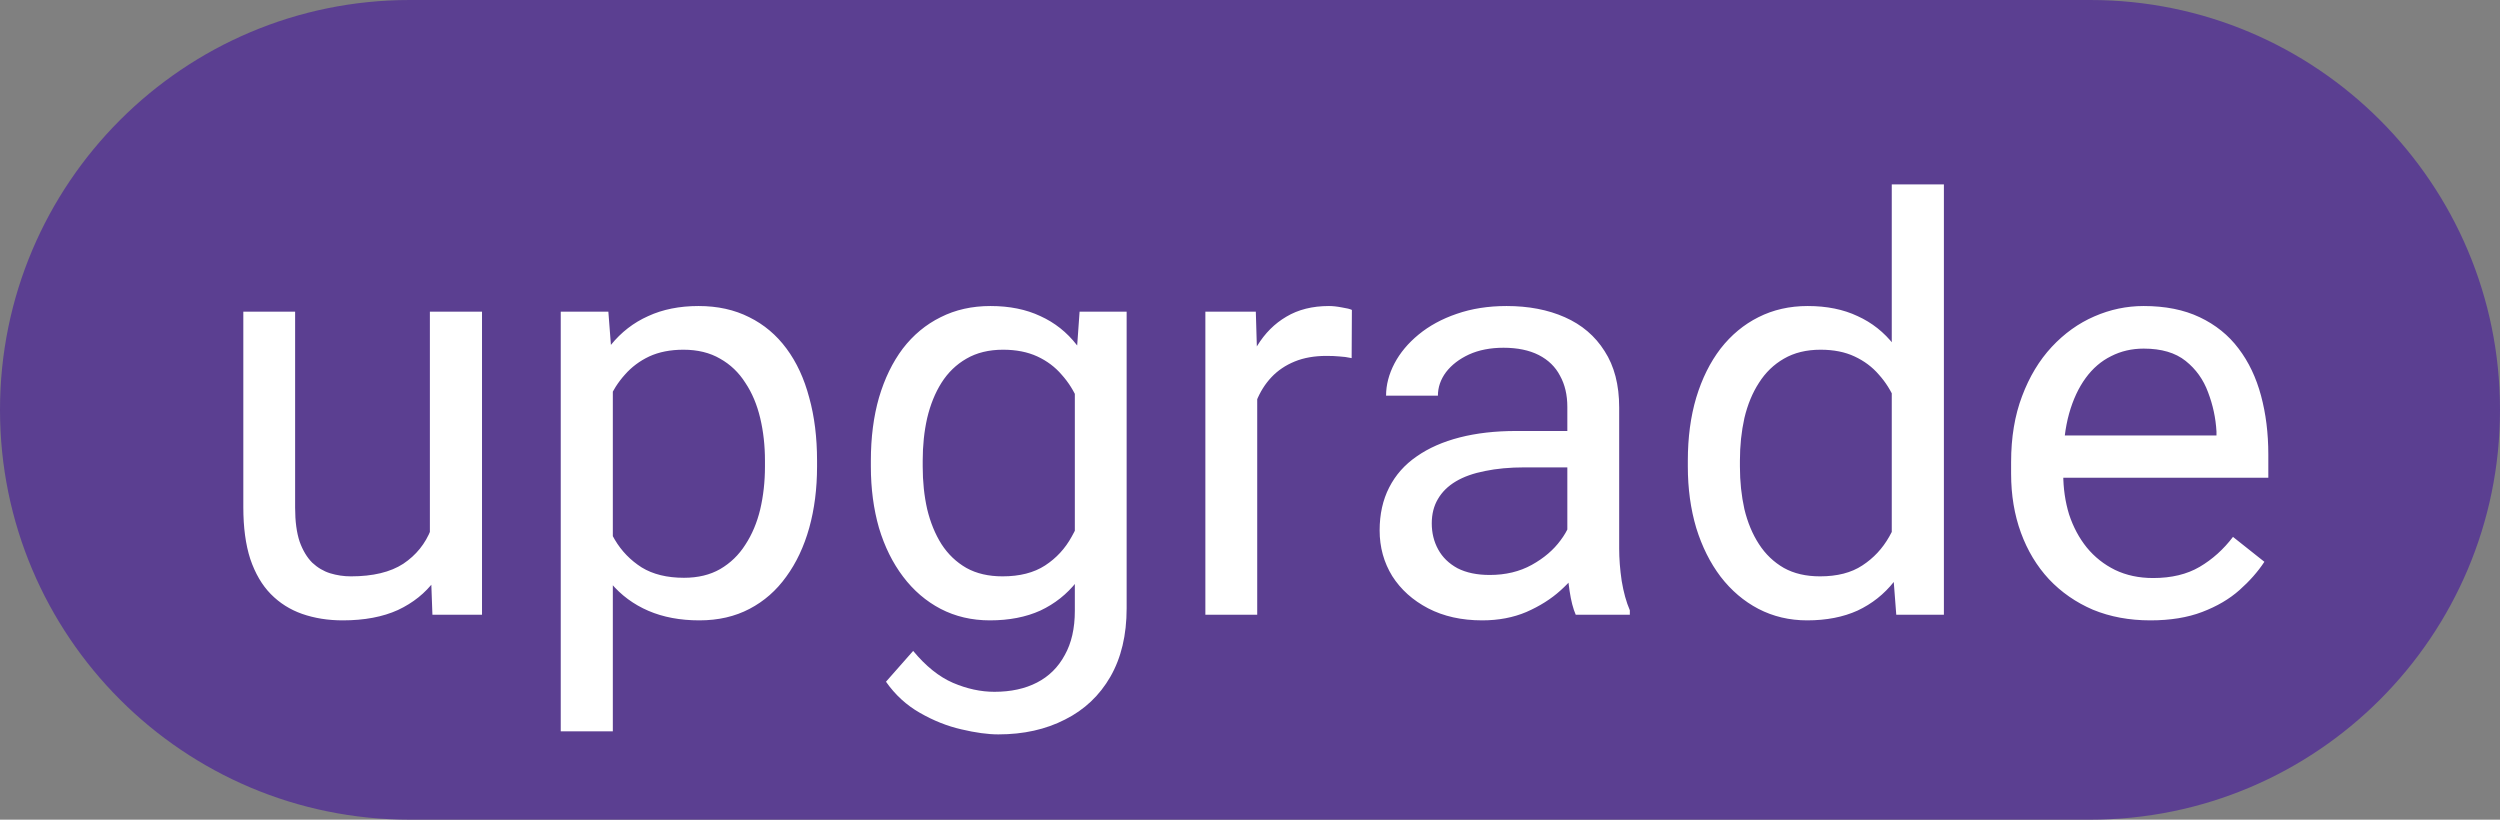 <svg width="61" height="20" viewBox="0 0 61 20" fill="none" xmlns="http://www.w3.org/2000/svg">
<rect x="0" y="0" width="61" height="20" fill="#808080" stroke="none"/>
<path d="M0 10C0 4.477 4.477 0 10 0H51C56.523 0 61 4.477 61 10C61 15.523 56.523 20 51 20H10C4.477 20 0 15.523 0 10Z" fill="#5B3F91"/>
<path d="M10.489 13.291V7.604H11.761V15H10.551L10.489 13.291ZM10.729 11.732L11.255 11.719C11.255 12.211 11.203 12.667 11.098 13.086C10.997 13.501 10.833 13.861 10.605 14.166C10.378 14.471 10.079 14.711 9.71 14.884C9.341 15.052 8.892 15.137 8.363 15.137C8.003 15.137 7.673 15.084 7.372 14.979C7.076 14.875 6.821 14.713 6.606 14.494C6.392 14.275 6.226 13.991 6.107 13.64C5.993 13.289 5.937 12.867 5.937 12.375V7.604H7.201V12.389C7.201 12.721 7.238 12.997 7.311 13.216C7.388 13.43 7.491 13.601 7.618 13.729C7.75 13.852 7.896 13.938 8.056 13.988C8.22 14.038 8.388 14.063 8.562 14.063C9.099 14.063 9.525 13.961 9.84 13.756C10.154 13.546 10.38 13.266 10.517 12.915C10.658 12.56 10.729 12.165 10.729 11.732ZM14.953 9.025V17.844H13.682V7.604H14.844L14.953 9.025ZM19.936 11.24V11.384C19.936 11.921 19.873 12.421 19.745 12.881C19.617 13.337 19.431 13.733 19.185 14.07C18.943 14.408 18.645 14.67 18.289 14.856C17.934 15.043 17.526 15.137 17.065 15.137C16.596 15.137 16.181 15.059 15.821 14.904C15.461 14.749 15.156 14.524 14.905 14.227C14.655 13.931 14.454 13.576 14.304 13.161C14.158 12.746 14.058 12.279 14.003 11.76V10.994C14.058 10.447 14.16 9.957 14.31 9.524C14.461 9.091 14.659 8.722 14.905 8.417C15.156 8.107 15.459 7.872 15.815 7.713C16.17 7.549 16.58 7.467 17.045 7.467C17.51 7.467 17.922 7.558 18.282 7.74C18.642 7.918 18.945 8.173 19.191 8.506C19.438 8.839 19.622 9.237 19.745 9.702C19.873 10.162 19.936 10.675 19.936 11.24ZM18.665 11.384V11.24C18.665 10.871 18.626 10.525 18.549 10.201C18.471 9.873 18.351 9.586 18.186 9.34C18.027 9.089 17.822 8.893 17.571 8.752C17.321 8.606 17.022 8.533 16.676 8.533C16.357 8.533 16.079 8.588 15.842 8.697C15.609 8.807 15.411 8.955 15.247 9.142C15.083 9.324 14.949 9.534 14.844 9.771C14.743 10.003 14.668 10.245 14.618 10.495V12.266C14.709 12.585 14.837 12.885 15.001 13.168C15.165 13.446 15.384 13.671 15.657 13.845C15.931 14.013 16.275 14.098 16.689 14.098C17.031 14.098 17.325 14.027 17.571 13.886C17.822 13.74 18.027 13.542 18.186 13.291C18.351 13.04 18.471 12.753 18.549 12.43C18.626 12.102 18.665 11.753 18.665 11.384ZM26.342 7.604H27.49V14.843C27.49 15.495 27.358 16.05 27.094 16.511C26.829 16.971 26.46 17.32 25.986 17.557C25.517 17.798 24.975 17.919 24.359 17.919C24.104 17.919 23.803 17.878 23.457 17.796C23.115 17.718 22.778 17.584 22.445 17.393C22.117 17.206 21.841 16.953 21.618 16.634L22.281 15.882C22.591 16.256 22.915 16.515 23.252 16.661C23.594 16.807 23.931 16.88 24.264 16.88C24.665 16.88 25.011 16.805 25.303 16.654C25.594 16.504 25.82 16.281 25.98 15.984C26.144 15.693 26.226 15.333 26.226 14.904V9.23L26.342 7.604ZM21.249 11.384V11.24C21.249 10.675 21.315 10.162 21.447 9.702C21.584 9.237 21.778 8.839 22.028 8.506C22.284 8.173 22.591 7.918 22.951 7.74C23.311 7.558 23.717 7.467 24.168 7.467C24.633 7.467 25.038 7.549 25.385 7.713C25.736 7.872 26.032 8.107 26.273 8.417C26.52 8.722 26.713 9.091 26.855 9.524C26.996 9.957 27.094 10.447 27.148 10.994V11.623C27.098 12.165 27 12.653 26.855 13.086C26.713 13.519 26.52 13.888 26.273 14.193C26.032 14.499 25.736 14.733 25.385 14.898C25.034 15.057 24.624 15.137 24.154 15.137C23.712 15.137 23.311 15.043 22.951 14.856C22.596 14.67 22.29 14.408 22.035 14.07C21.78 13.733 21.584 13.337 21.447 12.881C21.315 12.421 21.249 11.921 21.249 11.384ZM22.514 11.24V11.384C22.514 11.753 22.55 12.099 22.623 12.423C22.701 12.746 22.817 13.031 22.972 13.277C23.131 13.523 23.334 13.717 23.58 13.858C23.826 13.995 24.12 14.063 24.462 14.063C24.881 14.063 25.227 13.975 25.501 13.797C25.774 13.619 25.991 13.384 26.15 13.093C26.314 12.801 26.442 12.484 26.533 12.143V10.495C26.483 10.245 26.406 10.003 26.301 9.771C26.201 9.534 26.068 9.324 25.904 9.142C25.745 8.955 25.547 8.807 25.31 8.697C25.073 8.588 24.795 8.533 24.476 8.533C24.129 8.533 23.831 8.606 23.58 8.752C23.334 8.893 23.131 9.089 22.972 9.34C22.817 9.586 22.701 9.873 22.623 10.201C22.55 10.525 22.514 10.871 22.514 11.24ZM30.676 8.766V15H29.411V7.604H30.642L30.676 8.766ZM32.986 7.562L32.98 8.738C32.875 8.715 32.774 8.702 32.679 8.697C32.588 8.688 32.483 8.684 32.364 8.684C32.073 8.684 31.815 8.729 31.592 8.82C31.369 8.911 31.179 9.039 31.024 9.203C30.869 9.367 30.746 9.563 30.655 9.791C30.569 10.014 30.512 10.26 30.484 10.529L30.129 10.734C30.129 10.288 30.172 9.868 30.259 9.477C30.35 9.085 30.489 8.738 30.676 8.438C30.863 8.132 31.1 7.895 31.387 7.727C31.678 7.553 32.025 7.467 32.426 7.467C32.517 7.467 32.622 7.478 32.74 7.501C32.859 7.519 32.941 7.54 32.986 7.562ZM38.243 13.735V9.928C38.243 9.636 38.184 9.383 38.065 9.169C37.952 8.95 37.778 8.782 37.546 8.663C37.313 8.545 37.026 8.485 36.685 8.485C36.366 8.485 36.085 8.54 35.844 8.649C35.607 8.759 35.42 8.902 35.283 9.08C35.151 9.258 35.085 9.449 35.085 9.654H33.82C33.82 9.39 33.889 9.128 34.025 8.868C34.162 8.608 34.358 8.374 34.613 8.164C34.873 7.95 35.183 7.781 35.543 7.658C35.908 7.531 36.313 7.467 36.76 7.467C37.297 7.467 37.772 7.558 38.182 7.74C38.596 7.923 38.92 8.198 39.152 8.567C39.389 8.932 39.508 9.39 39.508 9.941V13.387C39.508 13.633 39.528 13.895 39.569 14.173C39.615 14.451 39.681 14.69 39.768 14.891V15H38.448C38.384 14.854 38.334 14.661 38.298 14.419C38.261 14.173 38.243 13.945 38.243 13.735ZM38.462 10.516L38.476 11.404H37.197C36.837 11.404 36.516 11.434 36.233 11.493C35.951 11.548 35.714 11.632 35.523 11.746C35.331 11.86 35.185 12.004 35.085 12.177C34.985 12.345 34.935 12.544 34.935 12.771C34.935 13.004 34.987 13.216 35.092 13.407C35.197 13.599 35.354 13.751 35.563 13.865C35.778 13.975 36.04 14.029 36.35 14.029C36.737 14.029 37.079 13.947 37.375 13.783C37.671 13.619 37.906 13.419 38.079 13.182C38.257 12.945 38.352 12.714 38.366 12.491L38.906 13.1C38.874 13.291 38.788 13.503 38.647 13.735C38.505 13.968 38.316 14.191 38.079 14.405C37.847 14.615 37.569 14.79 37.245 14.932C36.926 15.068 36.566 15.137 36.165 15.137C35.664 15.137 35.224 15.039 34.846 14.843C34.472 14.647 34.18 14.385 33.971 14.057C33.766 13.724 33.663 13.352 33.663 12.942C33.663 12.546 33.741 12.197 33.895 11.896C34.05 11.591 34.274 11.338 34.565 11.138C34.857 10.933 35.208 10.778 35.618 10.673C36.028 10.568 36.486 10.516 36.992 10.516H38.462ZM46.159 13.565V4.5H47.431V15H46.269L46.159 13.565ZM41.183 11.384V11.24C41.183 10.675 41.251 10.162 41.388 9.702C41.529 9.237 41.727 8.839 41.982 8.506C42.242 8.173 42.55 7.918 42.905 7.74C43.265 7.558 43.666 7.467 44.108 7.467C44.573 7.467 44.979 7.549 45.325 7.713C45.676 7.872 45.972 8.107 46.214 8.417C46.46 8.722 46.654 9.091 46.795 9.524C46.936 9.957 47.034 10.447 47.089 10.994V11.623C47.039 12.165 46.941 12.653 46.795 13.086C46.654 13.519 46.46 13.888 46.214 14.193C45.972 14.499 45.676 14.733 45.325 14.898C44.974 15.057 44.564 15.137 44.095 15.137C43.662 15.137 43.265 15.043 42.905 14.856C42.55 14.67 42.242 14.408 41.982 14.07C41.727 13.733 41.529 13.337 41.388 12.881C41.251 12.421 41.183 11.921 41.183 11.384ZM42.454 11.24V11.384C42.454 11.753 42.491 12.099 42.563 12.423C42.641 12.746 42.759 13.031 42.919 13.277C43.078 13.523 43.281 13.717 43.527 13.858C43.773 13.995 44.067 14.063 44.409 14.063C44.828 14.063 45.172 13.975 45.441 13.797C45.715 13.619 45.934 13.384 46.098 13.093C46.262 12.801 46.389 12.484 46.48 12.143V10.495C46.426 10.245 46.346 10.003 46.241 9.771C46.141 9.534 46.009 9.324 45.845 9.142C45.685 8.955 45.487 8.807 45.25 8.697C45.018 8.588 44.742 8.533 44.423 8.533C44.077 8.533 43.778 8.606 43.527 8.752C43.281 8.893 43.078 9.089 42.919 9.34C42.759 9.586 42.641 9.873 42.563 10.201C42.491 10.525 42.454 10.871 42.454 11.24ZM52.469 15.137C51.954 15.137 51.487 15.05 51.067 14.877C50.653 14.699 50.295 14.451 49.994 14.132C49.698 13.813 49.47 13.435 49.31 12.997C49.151 12.56 49.071 12.081 49.071 11.562V11.274C49.071 10.673 49.16 10.137 49.338 9.668C49.516 9.194 49.757 8.793 50.062 8.465C50.368 8.137 50.714 7.888 51.102 7.72C51.489 7.551 51.89 7.467 52.305 7.467C52.833 7.467 53.289 7.558 53.672 7.74C54.059 7.923 54.376 8.178 54.622 8.506C54.868 8.829 55.05 9.212 55.169 9.654C55.287 10.092 55.347 10.57 55.347 11.09V11.657H49.823V10.625H54.082V10.529C54.064 10.201 53.995 9.882 53.877 9.572C53.763 9.262 53.581 9.007 53.33 8.807C53.079 8.606 52.738 8.506 52.305 8.506C52.018 8.506 51.753 8.567 51.512 8.69C51.27 8.809 51.063 8.987 50.89 9.224C50.717 9.461 50.582 9.75 50.486 10.092C50.391 10.434 50.343 10.828 50.343 11.274V11.562C50.343 11.912 50.391 12.243 50.486 12.553C50.587 12.858 50.73 13.127 50.917 13.359C51.108 13.592 51.339 13.774 51.607 13.906C51.881 14.038 52.191 14.104 52.537 14.104C52.984 14.104 53.362 14.013 53.672 13.831C53.982 13.649 54.253 13.405 54.485 13.1L55.251 13.708C55.092 13.95 54.889 14.18 54.643 14.398C54.397 14.617 54.093 14.795 53.733 14.932C53.378 15.068 52.956 15.137 52.469 15.137Z" fill="white"/>
</svg>
